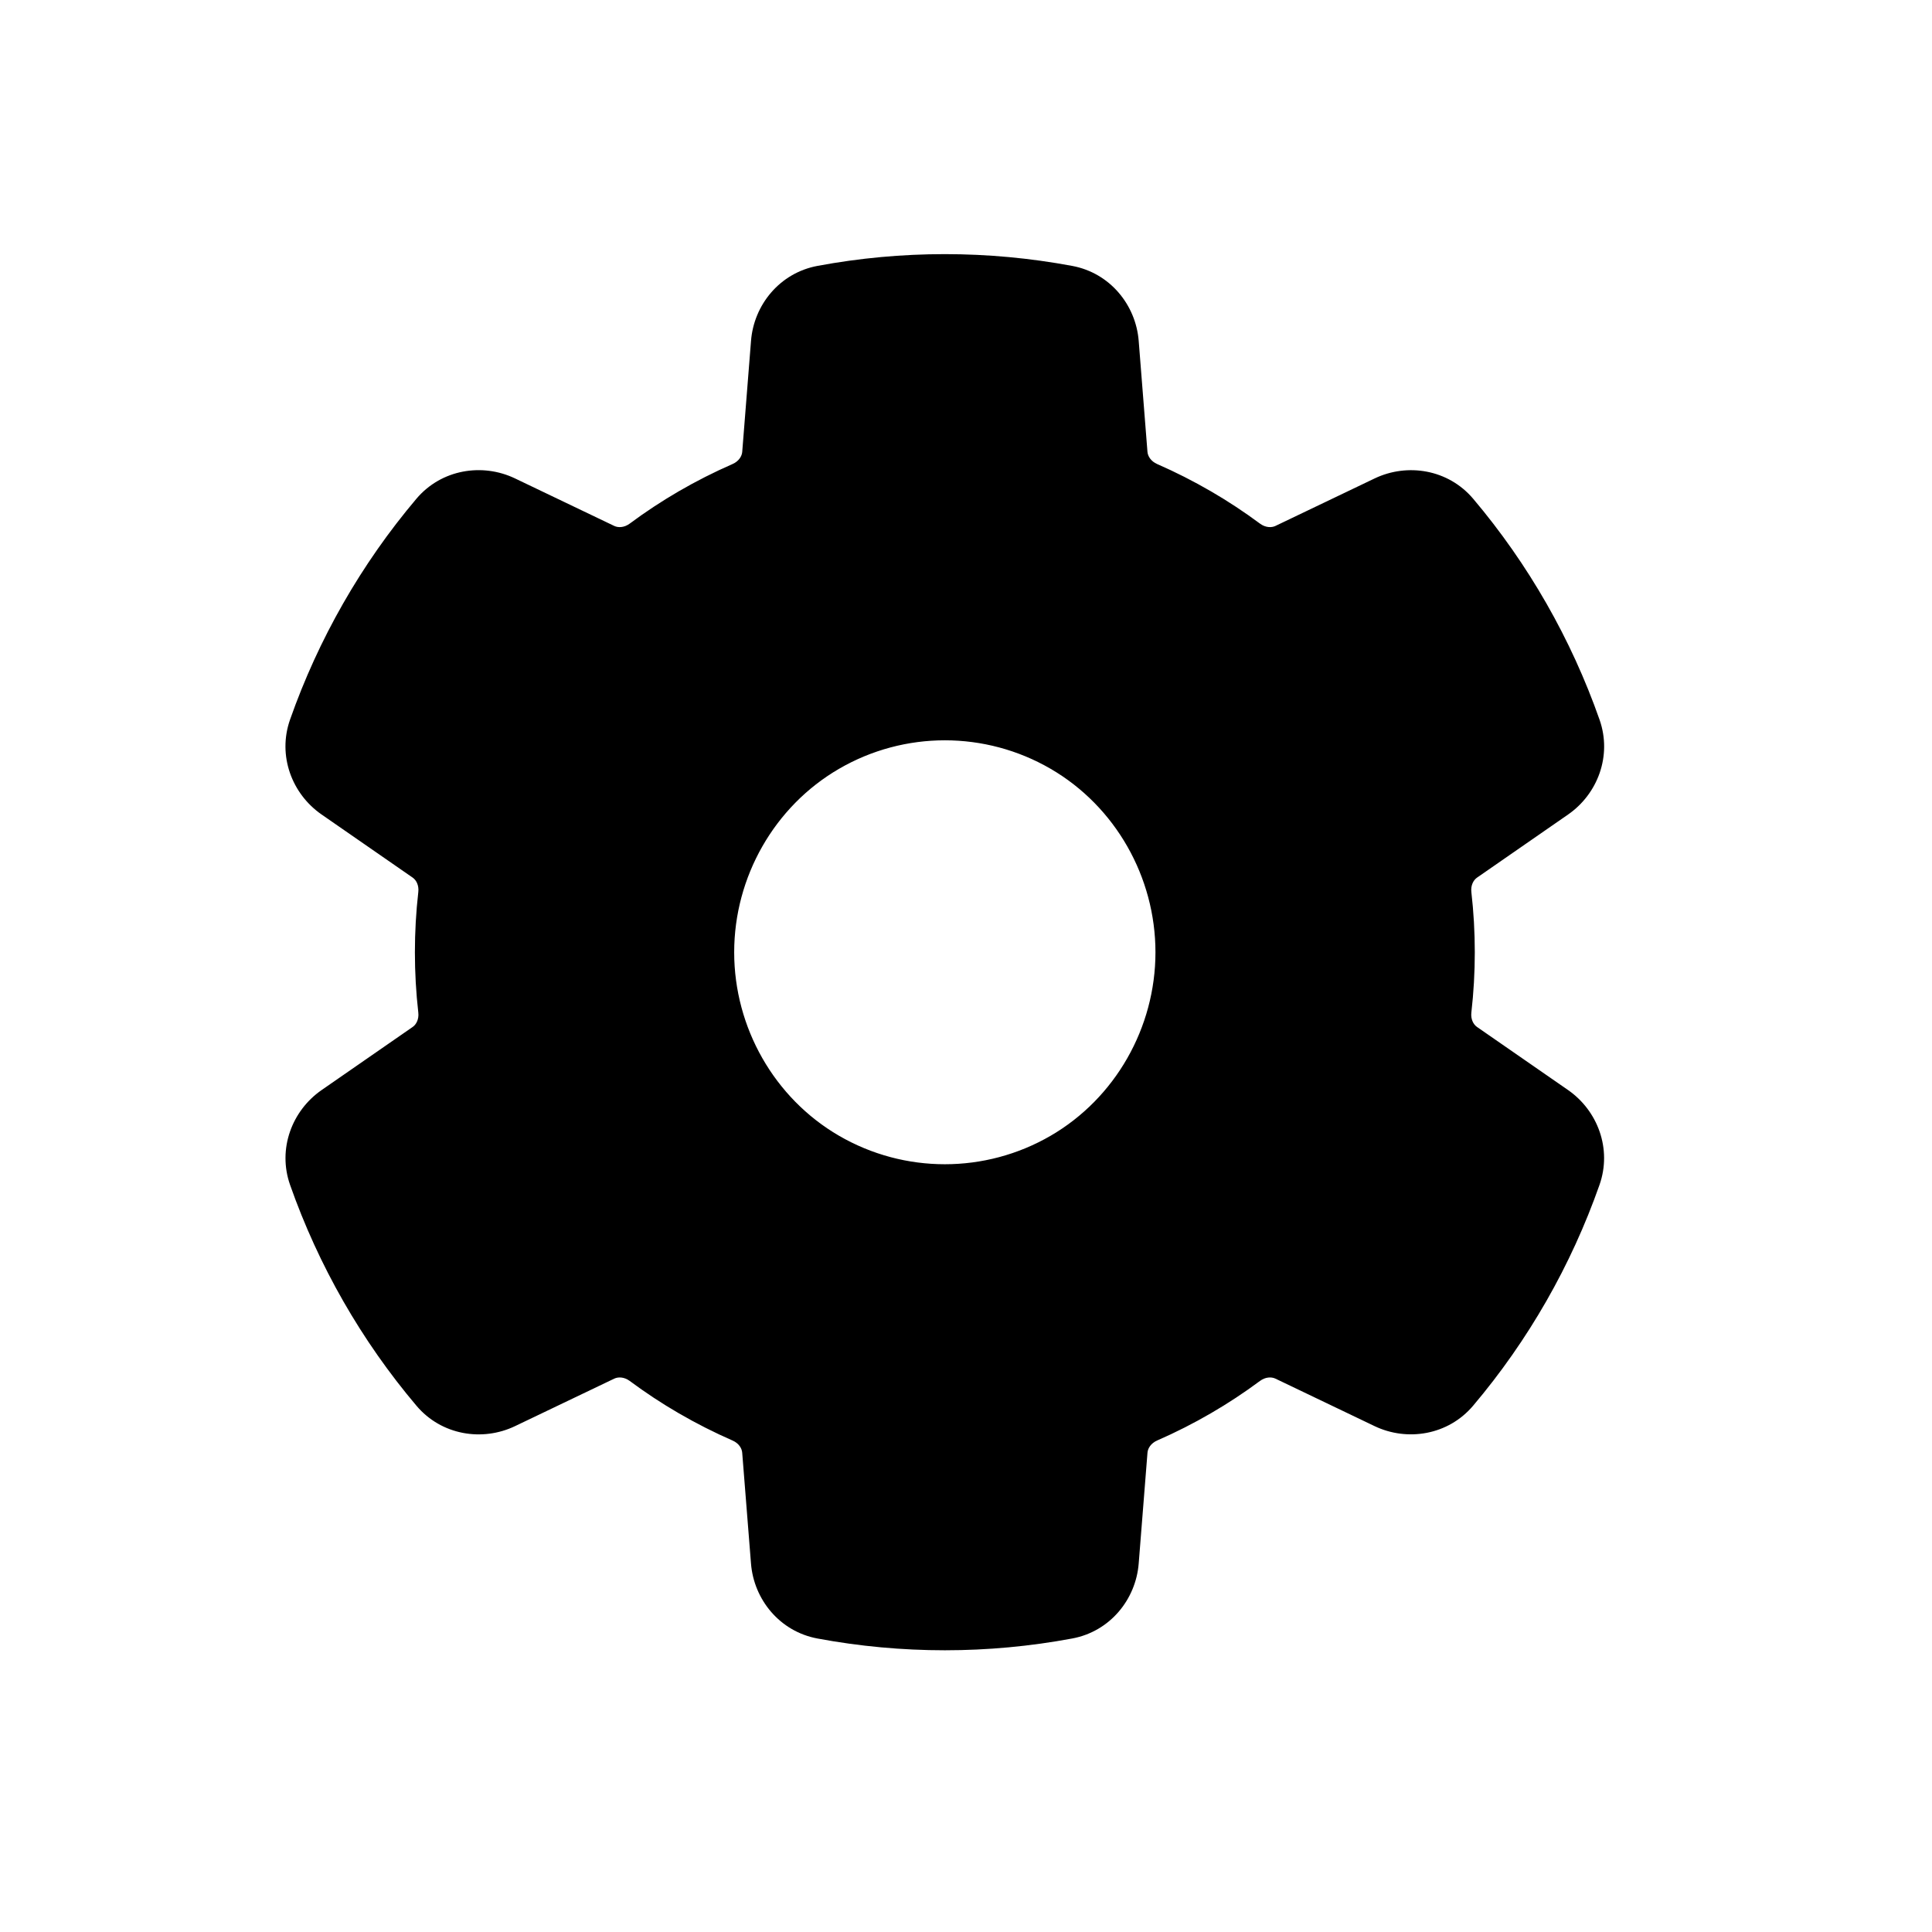 <svg viewBox="0 0 80 80" fill="none">
  <path fill-rule="evenodd" clip-rule="evenodd" d="M46.019 18.83C46.081 19.611 46.596 20.275 47.314 20.589C48.021 20.899 48.716 21.25 49.393 21.644C50.048 22.024 50.677 22.439 51.278 22.885C51.91 23.355 52.749 23.471 53.46 23.131L57.567 21.165C58.352 20.789 59.296 20.959 59.858 21.624C62.023 24.185 63.706 27.131 64.819 30.299C65.105 31.112 64.784 32.004 64.075 32.495L60.305 35.108C59.663 35.553 59.347 36.331 59.436 37.107C59.523 37.874 59.568 38.651 59.568 39.432C59.568 40.213 59.523 40.989 59.436 41.758C59.347 42.534 59.663 43.312 60.305 43.757L64.073 46.368C64.782 46.859 65.103 47.752 64.817 48.565C63.703 51.733 62.019 54.678 59.853 57.239C59.291 57.903 58.348 58.073 57.563 57.698L53.459 55.733C52.748 55.393 51.909 55.509 51.276 55.979C50.676 56.425 50.048 56.839 49.393 57.219C48.716 57.613 48.021 57.964 47.314 58.274C46.596 58.588 46.081 59.252 46.019 60.033L45.656 64.623C45.588 65.485 44.974 66.213 44.124 66.372C40.82 66.988 37.428 66.989 34.124 66.373C33.274 66.214 32.66 65.486 32.592 64.624L32.229 60.033C32.167 59.253 31.652 58.588 30.934 58.274C30.226 57.965 29.532 57.613 28.854 57.219C28.2 56.839 27.571 56.425 26.971 55.979C26.338 55.509 25.499 55.393 24.788 55.733L20.682 57.699C19.897 58.075 18.953 57.905 18.391 57.241C16.225 54.681 14.542 51.735 13.427 48.568C13.141 47.755 13.462 46.862 14.171 46.371L17.942 43.757C18.584 43.312 18.9 42.535 18.812 41.758C18.724 40.99 18.68 40.213 18.68 39.432C18.68 38.65 18.724 37.874 18.811 37.106C18.9 36.33 18.584 35.552 17.942 35.107L14.169 32.492C13.46 32.001 13.139 31.109 13.425 30.296C14.539 27.128 16.221 24.183 18.387 21.622C18.949 20.958 19.892 20.787 20.677 21.163L24.787 23.131C25.498 23.471 26.337 23.355 26.97 22.885C27.571 22.439 28.199 22.024 28.854 21.644C29.532 21.25 30.226 20.898 30.934 20.589C31.652 20.275 32.167 19.61 32.229 18.83L32.593 14.233C32.661 13.371 33.275 12.643 34.125 12.484C37.428 11.869 40.82 11.869 44.124 12.485C44.974 12.644 45.587 13.372 45.655 14.234L46.019 18.83ZM44.258 30.538C41.083 28.694 37.163 28.694 33.988 30.538C30.839 32.368 28.901 35.79 28.901 39.432C28.901 43.074 30.839 46.496 33.988 48.326C37.163 50.17 41.083 50.17 44.258 48.326C47.407 46.496 49.345 43.074 49.345 39.432C49.345 35.79 47.407 32.368 44.258 30.538Z" fill="currentColor" />
  <path d="M49.393 21.644L48.64 22.941V22.941L49.393 21.644ZM49.393 57.219L48.64 55.922L49.393 57.219ZM28.854 57.219L28.1 58.516H28.1L28.854 57.219ZM28.854 21.644L28.1 20.347L28.1 20.347L28.854 21.644ZM33.988 30.538L33.235 29.241V29.241L33.988 30.538ZM44.258 30.538L43.505 31.835L44.258 30.538ZM33.988 48.326L33.235 49.623L33.988 48.326ZM44.258 48.326L43.505 47.029L44.258 48.326ZM44.124 12.485L44.399 11.011L44.124 12.485ZM45.655 14.234L44.16 14.352L45.655 14.234ZM14.169 32.492L13.314 33.725L14.169 32.492ZM17.942 35.107L17.088 36.34L17.942 35.107ZM17.942 43.757L17.088 42.524L17.942 43.757ZM13.427 48.568L12.012 49.066L13.427 48.568ZM14.171 46.371L13.316 45.138L14.171 46.371ZM20.682 57.699L20.034 56.346L20.682 57.699ZM18.391 57.241L19.537 56.272L18.391 57.241ZM26.971 55.979L26.077 57.183L26.971 55.979ZM24.788 55.733L24.141 54.38L24.788 55.733ZM32.229 60.033L30.733 60.152L32.229 60.033ZM30.934 58.274L30.333 59.649L30.934 58.274ZM32.592 64.624L31.097 64.743L32.592 64.624ZM53.459 55.733L52.812 57.086L53.459 55.733ZM51.276 55.979L52.171 57.183L51.276 55.979ZM59.853 57.239L58.708 56.27L59.853 57.239ZM57.563 57.698L58.211 56.345L57.563 57.698ZM64.817 48.565L63.402 48.067L64.817 48.565ZM60.305 43.757L61.16 42.524L60.305 43.757ZM32.593 14.233L31.098 14.114L32.593 14.233ZM60.305 35.108L61.16 36.341L60.305 35.108ZM59.436 37.107L60.926 36.937L59.436 37.107ZM30.934 20.589L30.333 19.215L30.934 20.589ZM32.229 18.83L30.734 18.711L32.229 18.83ZM57.567 21.165L56.919 19.812L57.567 21.165ZM59.858 21.624L61.003 20.655L59.858 21.624ZM45.656 64.623L47.151 64.742L45.656 64.623ZM44.124 66.372L43.849 64.897L44.124 66.372ZM24.787 23.131L25.435 21.778L24.787 23.131ZM26.97 22.885L26.076 21.681L26.97 22.885ZM51.278 22.885L50.383 24.09L51.278 22.885ZM53.46 23.131L54.108 24.484L53.46 23.131ZM47.314 58.274L46.713 56.9L47.314 58.274ZM46.019 60.033L47.515 60.151L46.019 60.033ZM20.677 21.163L21.325 19.81L20.677 21.163ZM47.314 20.589L46.712 21.963L47.314 20.589ZM46.019 18.83L47.514 18.712L46.019 18.83ZM50.147 20.347C49.42 19.925 48.675 19.547 47.915 19.215L46.712 21.963C47.368 22.25 48.012 22.576 48.64 22.941L50.147 20.347ZM52.172 21.681C51.526 21.202 50.851 20.756 50.147 20.347L48.64 22.941C49.245 23.293 49.827 23.677 50.383 24.09L52.172 21.681ZM56.919 19.812L52.813 21.778L54.108 24.484L58.215 22.518L56.919 19.812ZM66.234 29.801C65.061 26.462 63.287 23.357 61.003 20.655L58.712 22.592C60.759 25.013 62.351 27.799 63.404 30.796L66.234 29.801ZM61.16 36.341L64.93 33.728L63.221 31.262L59.451 33.875L61.16 36.341ZM61.068 39.432C61.068 38.593 61.02 37.761 60.926 36.937L57.945 37.276C58.026 37.988 58.068 38.708 58.068 39.432H61.068ZM60.926 41.927C61.02 41.103 61.068 40.27 61.068 39.432H58.068C58.068 40.156 58.026 40.876 57.945 41.588L60.926 41.927ZM64.928 45.135L61.16 42.524L59.451 44.99L63.219 47.601L64.928 45.135ZM60.998 58.208C63.283 55.507 65.058 52.401 66.232 49.063L63.402 48.067C62.348 51.064 60.756 53.85 58.708 56.27L60.998 58.208ZM52.812 57.086L56.915 59.051L58.211 56.345L54.107 54.38L52.812 57.086ZM50.147 58.516C50.85 58.108 51.525 57.662 52.171 57.183L50.382 54.774C49.827 55.187 49.245 55.571 48.64 55.922L50.147 58.516ZM47.915 59.648C48.675 59.316 49.42 58.939 50.147 58.516L48.64 55.922C48.012 56.287 47.368 56.613 46.713 56.9L47.915 59.648ZM47.151 64.742L47.515 60.151L44.524 59.915L44.16 64.505L47.151 64.742ZM33.849 67.847C37.335 68.497 40.914 68.497 44.4 67.846L43.849 64.897C40.727 65.48 37.521 65.48 34.399 64.898L33.849 67.847ZM30.733 60.152L31.097 64.743L34.088 64.506L33.724 59.915L30.733 60.152ZM28.1 58.516C28.828 58.939 29.573 59.316 30.333 59.649L31.535 56.9C30.879 56.613 30.236 56.287 29.607 55.922L28.1 58.516ZM26.077 57.183C26.722 57.662 27.397 58.108 28.1 58.516L29.607 55.922C29.002 55.571 28.421 55.187 27.865 54.775L26.077 57.183ZM21.329 59.052L25.436 57.086L24.141 54.38L20.034 56.346L21.329 59.052ZM12.012 49.066C13.187 52.404 14.961 55.509 17.246 58.21L19.537 56.272C17.489 53.852 15.896 51.066 14.842 48.07L12.012 49.066ZM17.088 42.524L13.316 45.138L15.025 47.604L18.797 44.99L17.088 42.524ZM17.18 39.432C17.18 40.27 17.227 41.104 17.321 41.928L20.302 41.588C20.221 40.876 20.18 40.156 20.18 39.432H17.18ZM17.321 36.937C17.227 37.761 17.18 38.593 17.18 39.432H20.18C20.18 38.708 20.221 37.988 20.302 37.276L17.321 36.937ZM13.314 33.725L17.088 36.34L18.796 33.874L15.023 31.259L13.314 33.725ZM17.241 20.654C14.957 23.355 13.184 26.46 12.01 29.798L14.84 30.793C15.893 27.797 17.485 25.011 19.532 22.591L17.241 20.654ZM25.435 21.778L21.325 19.81L20.029 22.516L24.139 24.484L25.435 21.778ZM28.1 20.347C27.397 20.756 26.721 21.201 26.076 21.681L27.864 24.089C28.42 23.677 29.002 23.293 29.607 22.941L28.1 20.347ZM30.333 19.215C29.573 19.547 28.828 19.924 28.1 20.347L29.607 22.941C30.236 22.576 30.879 22.25 31.535 21.963L30.333 19.215ZM31.098 14.114L30.734 18.711L33.724 18.948L34.088 14.351L31.098 14.114ZM44.399 11.011C40.914 10.361 37.335 10.36 33.85 11.01L34.399 13.959C37.522 13.377 40.727 13.378 43.849 13.96L44.399 11.011ZM47.514 18.712L47.151 14.115L44.16 14.352L44.524 18.948L47.514 18.712ZM34.742 31.835C37.451 30.261 40.796 30.261 43.505 31.835L45.012 29.241C41.371 27.126 36.876 27.126 33.235 29.241L34.742 31.835ZM30.401 39.432C30.401 36.315 32.062 33.392 34.742 31.835L33.235 29.241C29.616 31.344 27.401 35.264 27.401 39.432H30.401ZM34.742 47.029C32.062 45.472 30.401 42.549 30.401 39.432H27.401C27.401 43.6 29.616 47.52 33.235 49.623L34.742 47.029ZM43.505 47.029C40.796 48.602 37.451 48.602 34.742 47.029L33.235 49.623C36.876 51.738 41.371 51.738 45.012 49.623L43.505 47.029ZM47.845 39.432C47.845 42.549 46.184 45.472 43.505 47.029L45.012 49.623C48.631 47.52 50.845 43.6 50.845 39.432H47.845ZM43.505 31.835C46.184 33.392 47.845 36.315 47.845 39.432H50.845C50.845 35.264 48.631 31.344 45.012 29.241L43.505 31.835ZM43.849 13.96C43.986 13.986 44.141 14.118 44.16 14.352L47.151 14.115C47.033 12.626 45.962 11.302 44.399 11.011L43.849 13.96ZM15.023 31.259C14.831 31.126 14.793 30.926 14.84 30.793L12.01 29.798C11.485 31.292 12.089 32.876 13.314 33.725L15.023 31.259ZM20.302 37.276C20.447 36.003 19.935 34.663 18.796 33.874L17.088 36.34C17.234 36.441 17.353 36.657 17.321 36.937L20.302 37.276ZM18.797 44.99C19.935 44.201 20.447 42.861 20.302 41.588L17.321 41.928C17.353 42.208 17.234 42.423 17.088 42.524L18.797 44.99ZM14.842 48.07C14.796 47.938 14.833 47.737 15.025 47.604L13.316 45.138C12.091 45.987 11.486 47.572 12.012 49.066L14.842 48.07ZM20.034 56.346C19.821 56.449 19.627 56.379 19.537 56.272L17.246 58.21C18.28 59.431 19.973 59.702 21.329 59.052L20.034 56.346ZM27.865 54.775C26.83 54.006 25.401 53.777 24.141 54.38L25.436 57.086C25.597 57.009 25.847 57.012 26.077 57.183L27.865 54.775ZM33.724 59.915C33.615 58.531 32.71 57.414 31.535 56.9L30.333 59.649C30.593 59.762 30.72 59.974 30.733 60.152L33.724 59.915ZM34.399 64.898C34.262 64.873 34.106 64.74 34.088 64.506L31.097 64.743C31.215 66.233 32.286 67.556 33.849 67.847L34.399 64.898ZM54.107 54.38C52.847 53.777 51.417 54.006 50.382 54.774L52.171 57.183C52.401 57.012 52.65 57.009 52.812 57.086L54.107 54.38ZM58.708 56.27C58.617 56.377 58.424 56.447 58.211 56.345L56.915 59.051C58.271 59.7 59.965 59.429 60.998 58.208L58.708 56.27ZM63.219 47.601C63.411 47.734 63.449 47.935 63.402 48.067L66.232 49.063C66.757 47.569 66.153 45.984 64.928 45.135L63.219 47.601ZM57.945 41.588C57.8 42.861 58.312 44.201 59.451 44.99L61.16 42.524C61.013 42.423 60.894 42.207 60.926 41.927L57.945 41.588ZM34.088 14.351C34.107 14.117 34.262 13.985 34.399 13.959L33.85 11.01C32.287 11.301 31.215 12.624 31.098 14.114L34.088 14.351ZM59.451 33.875C58.312 34.664 57.801 36.004 57.945 37.276L60.926 36.937C60.894 36.657 61.014 36.442 61.16 36.341L59.451 33.875ZM31.535 21.963C32.711 21.449 33.615 20.332 33.724 18.948L30.734 18.711C30.72 18.889 30.593 19.101 30.333 19.215L31.535 21.963ZM63.404 30.796C63.45 30.929 63.413 31.129 63.221 31.262L64.93 33.728C66.155 32.879 66.759 31.295 66.234 29.801L63.404 30.796ZM58.215 22.518C58.428 22.416 58.622 22.485 58.712 22.592L61.003 20.655C59.97 19.433 58.276 19.162 56.919 19.812L58.215 22.518ZM44.16 64.505C44.142 64.739 43.986 64.872 43.849 64.897L44.4 67.846C45.962 67.555 47.033 66.231 47.151 64.742L44.16 64.505ZM24.139 24.484C25.4 25.087 26.829 24.858 27.864 24.089L26.076 21.681C25.845 21.852 25.596 21.855 25.435 21.778L24.139 24.484ZM50.383 24.09C51.418 24.858 52.848 25.088 54.108 24.484L52.813 21.778C52.651 21.855 52.402 21.852 52.172 21.681L50.383 24.09ZM46.713 56.9C45.538 57.414 44.633 58.531 44.524 59.915L47.515 60.151C47.529 59.974 47.655 59.762 47.915 59.648L46.713 56.9ZM19.532 22.591C19.623 22.483 19.816 22.414 20.029 22.516L21.325 19.81C19.968 19.161 18.275 19.432 17.241 20.654L19.532 22.591ZM47.915 19.215C47.655 19.101 47.529 18.889 47.514 18.712L44.524 18.948C44.633 20.332 45.538 21.45 46.712 21.963L47.915 19.215Z" fill="currentColor" />
</svg>
